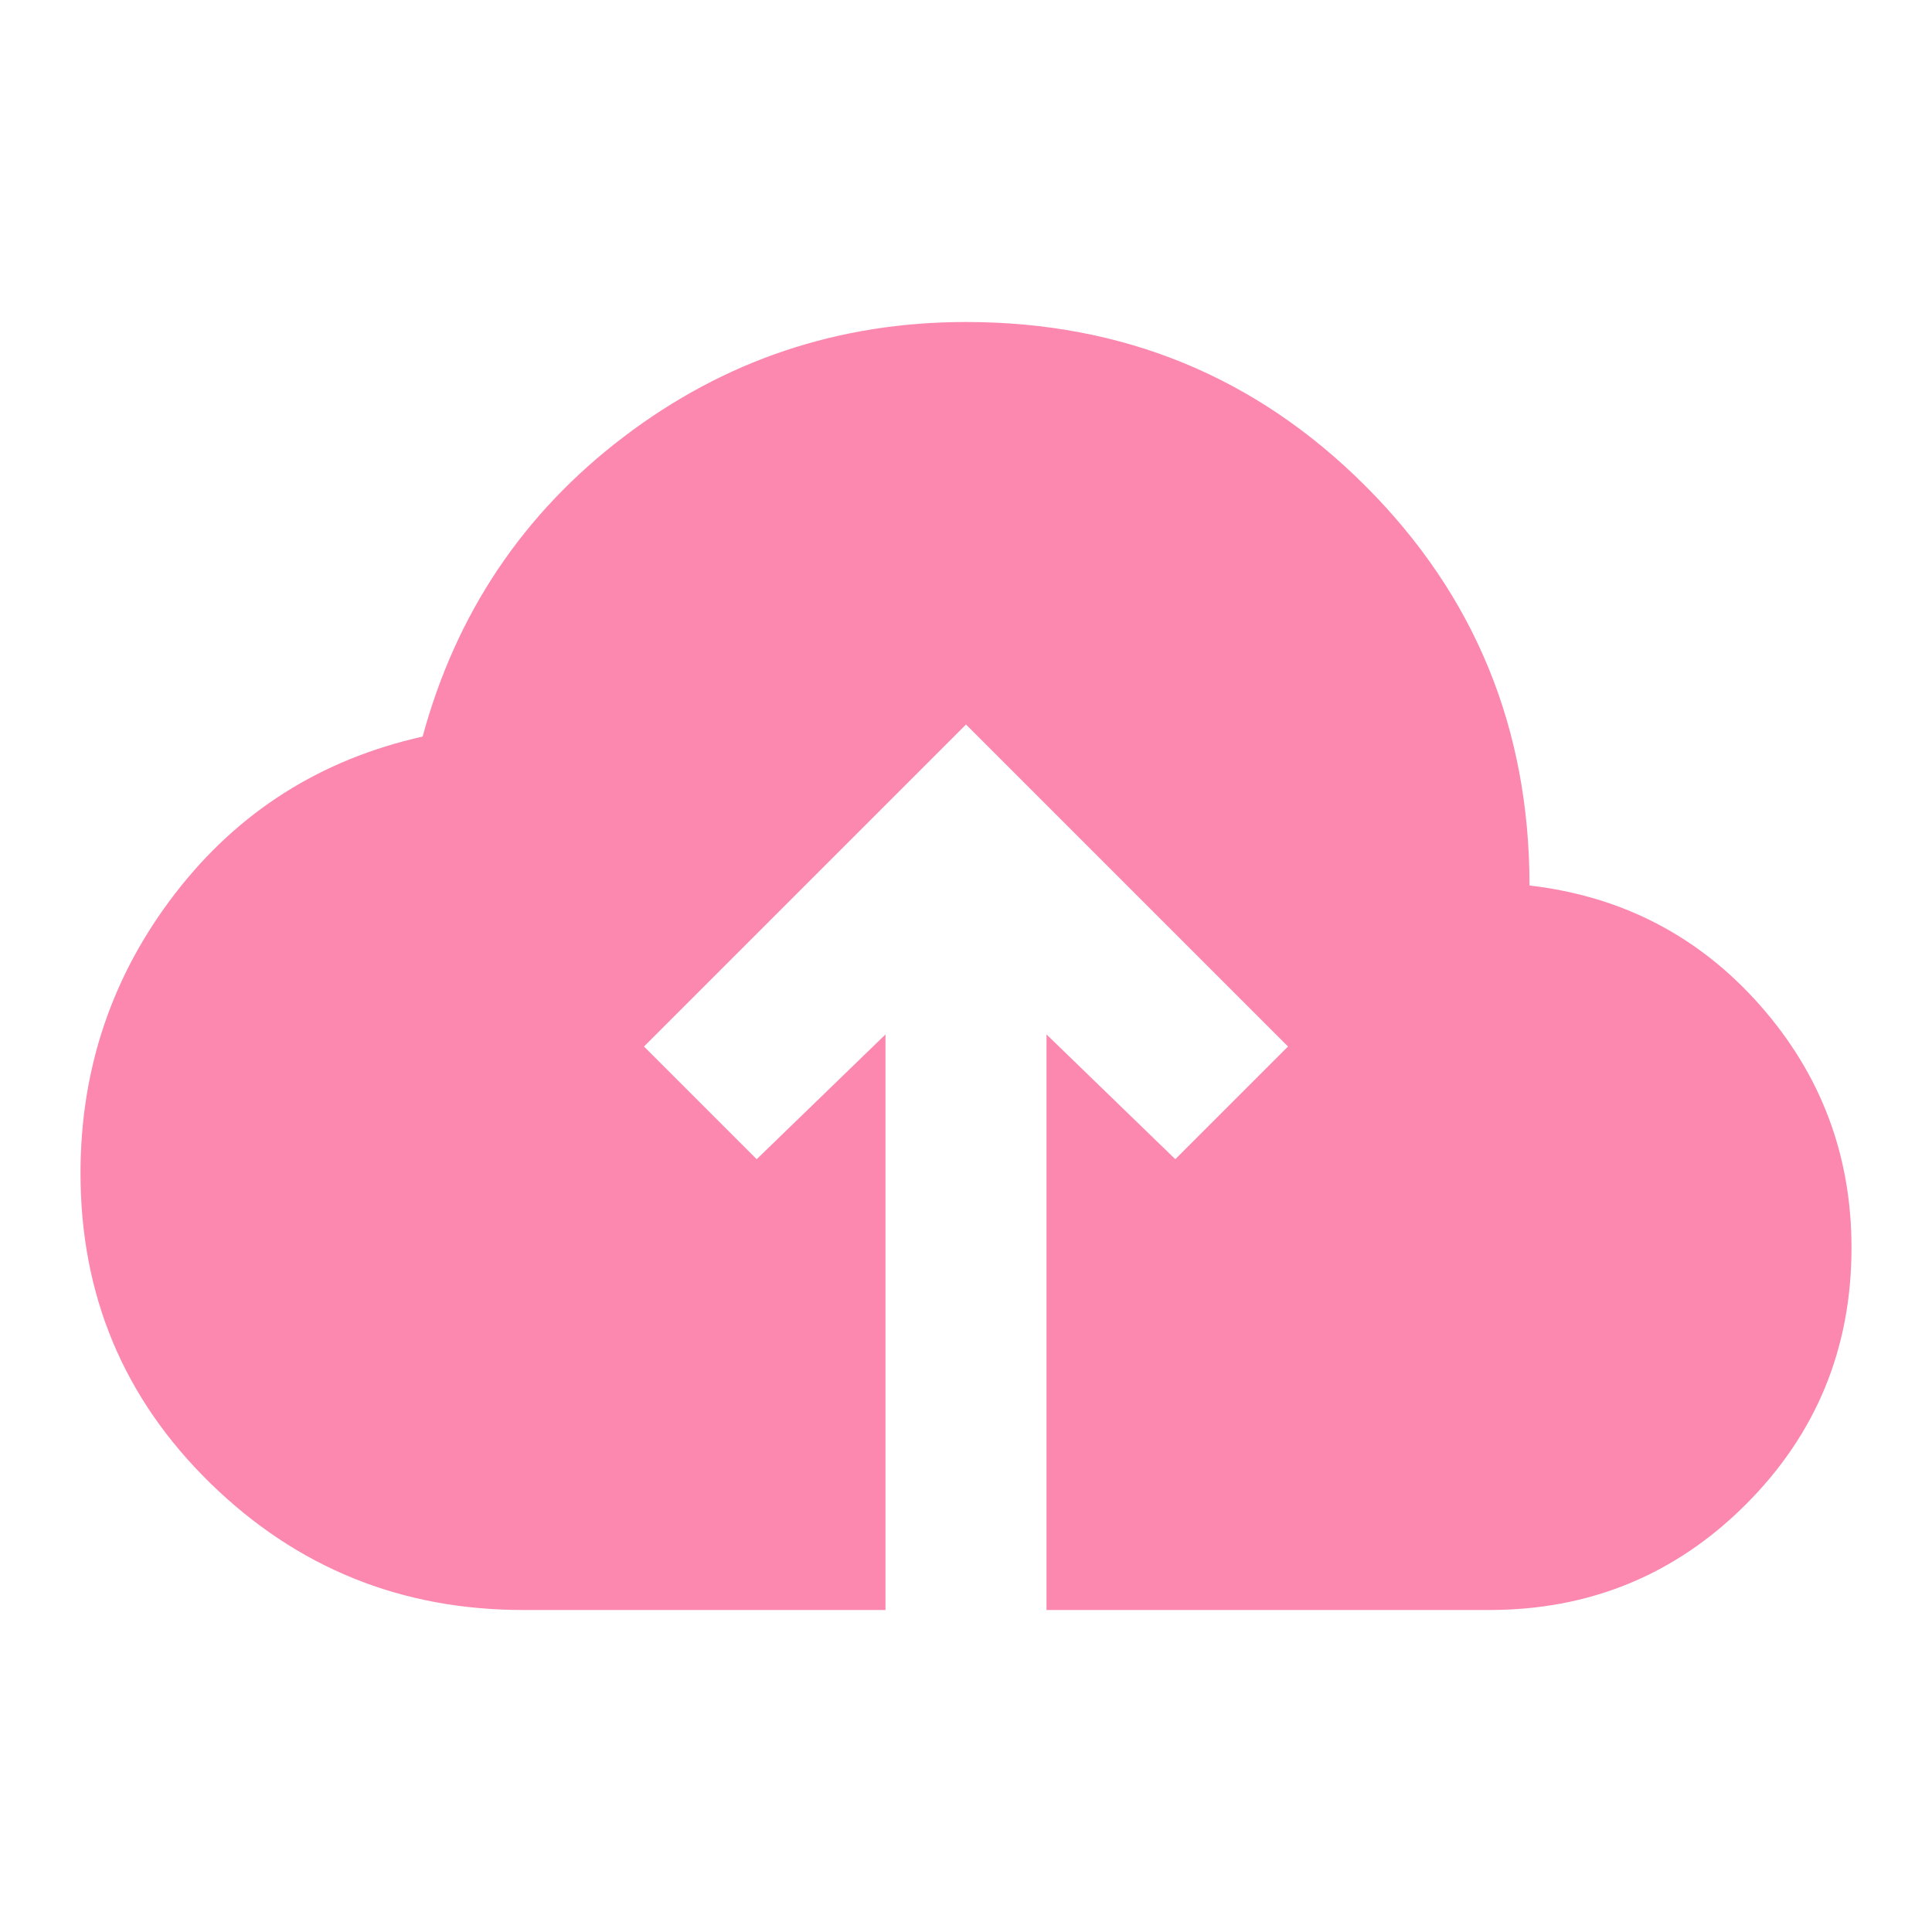 <svg
    xmlns="http://www.w3.org/2000/svg"
    width="3em"
    height="3em"
    preserveAspectRatio="xMidYMid meet"
    viewBox="0 0 24 24"
    >
    <path
        fill="#fc88b0"
        d="M11 20H6.5q-2.275 0-3.887-1.575Q1 16.85 1 14.575q0-1.95 1.175-3.475Q3.35 9.575 5.25 9.15q.625-2.3 2.5-3.725Q9.625 4 12 4q2.925 0 4.962 2.037Q19 8.075 19 11q1.725.2 2.863 1.487Q23 13.775 23 15.5q0 1.875-1.312 3.188Q20.375 20 18.5 20H13v-7.15l1.6 1.55L16 13l-4-4l-4 4l1.4 1.4l1.6-1.55Z"
    />
</svg>
